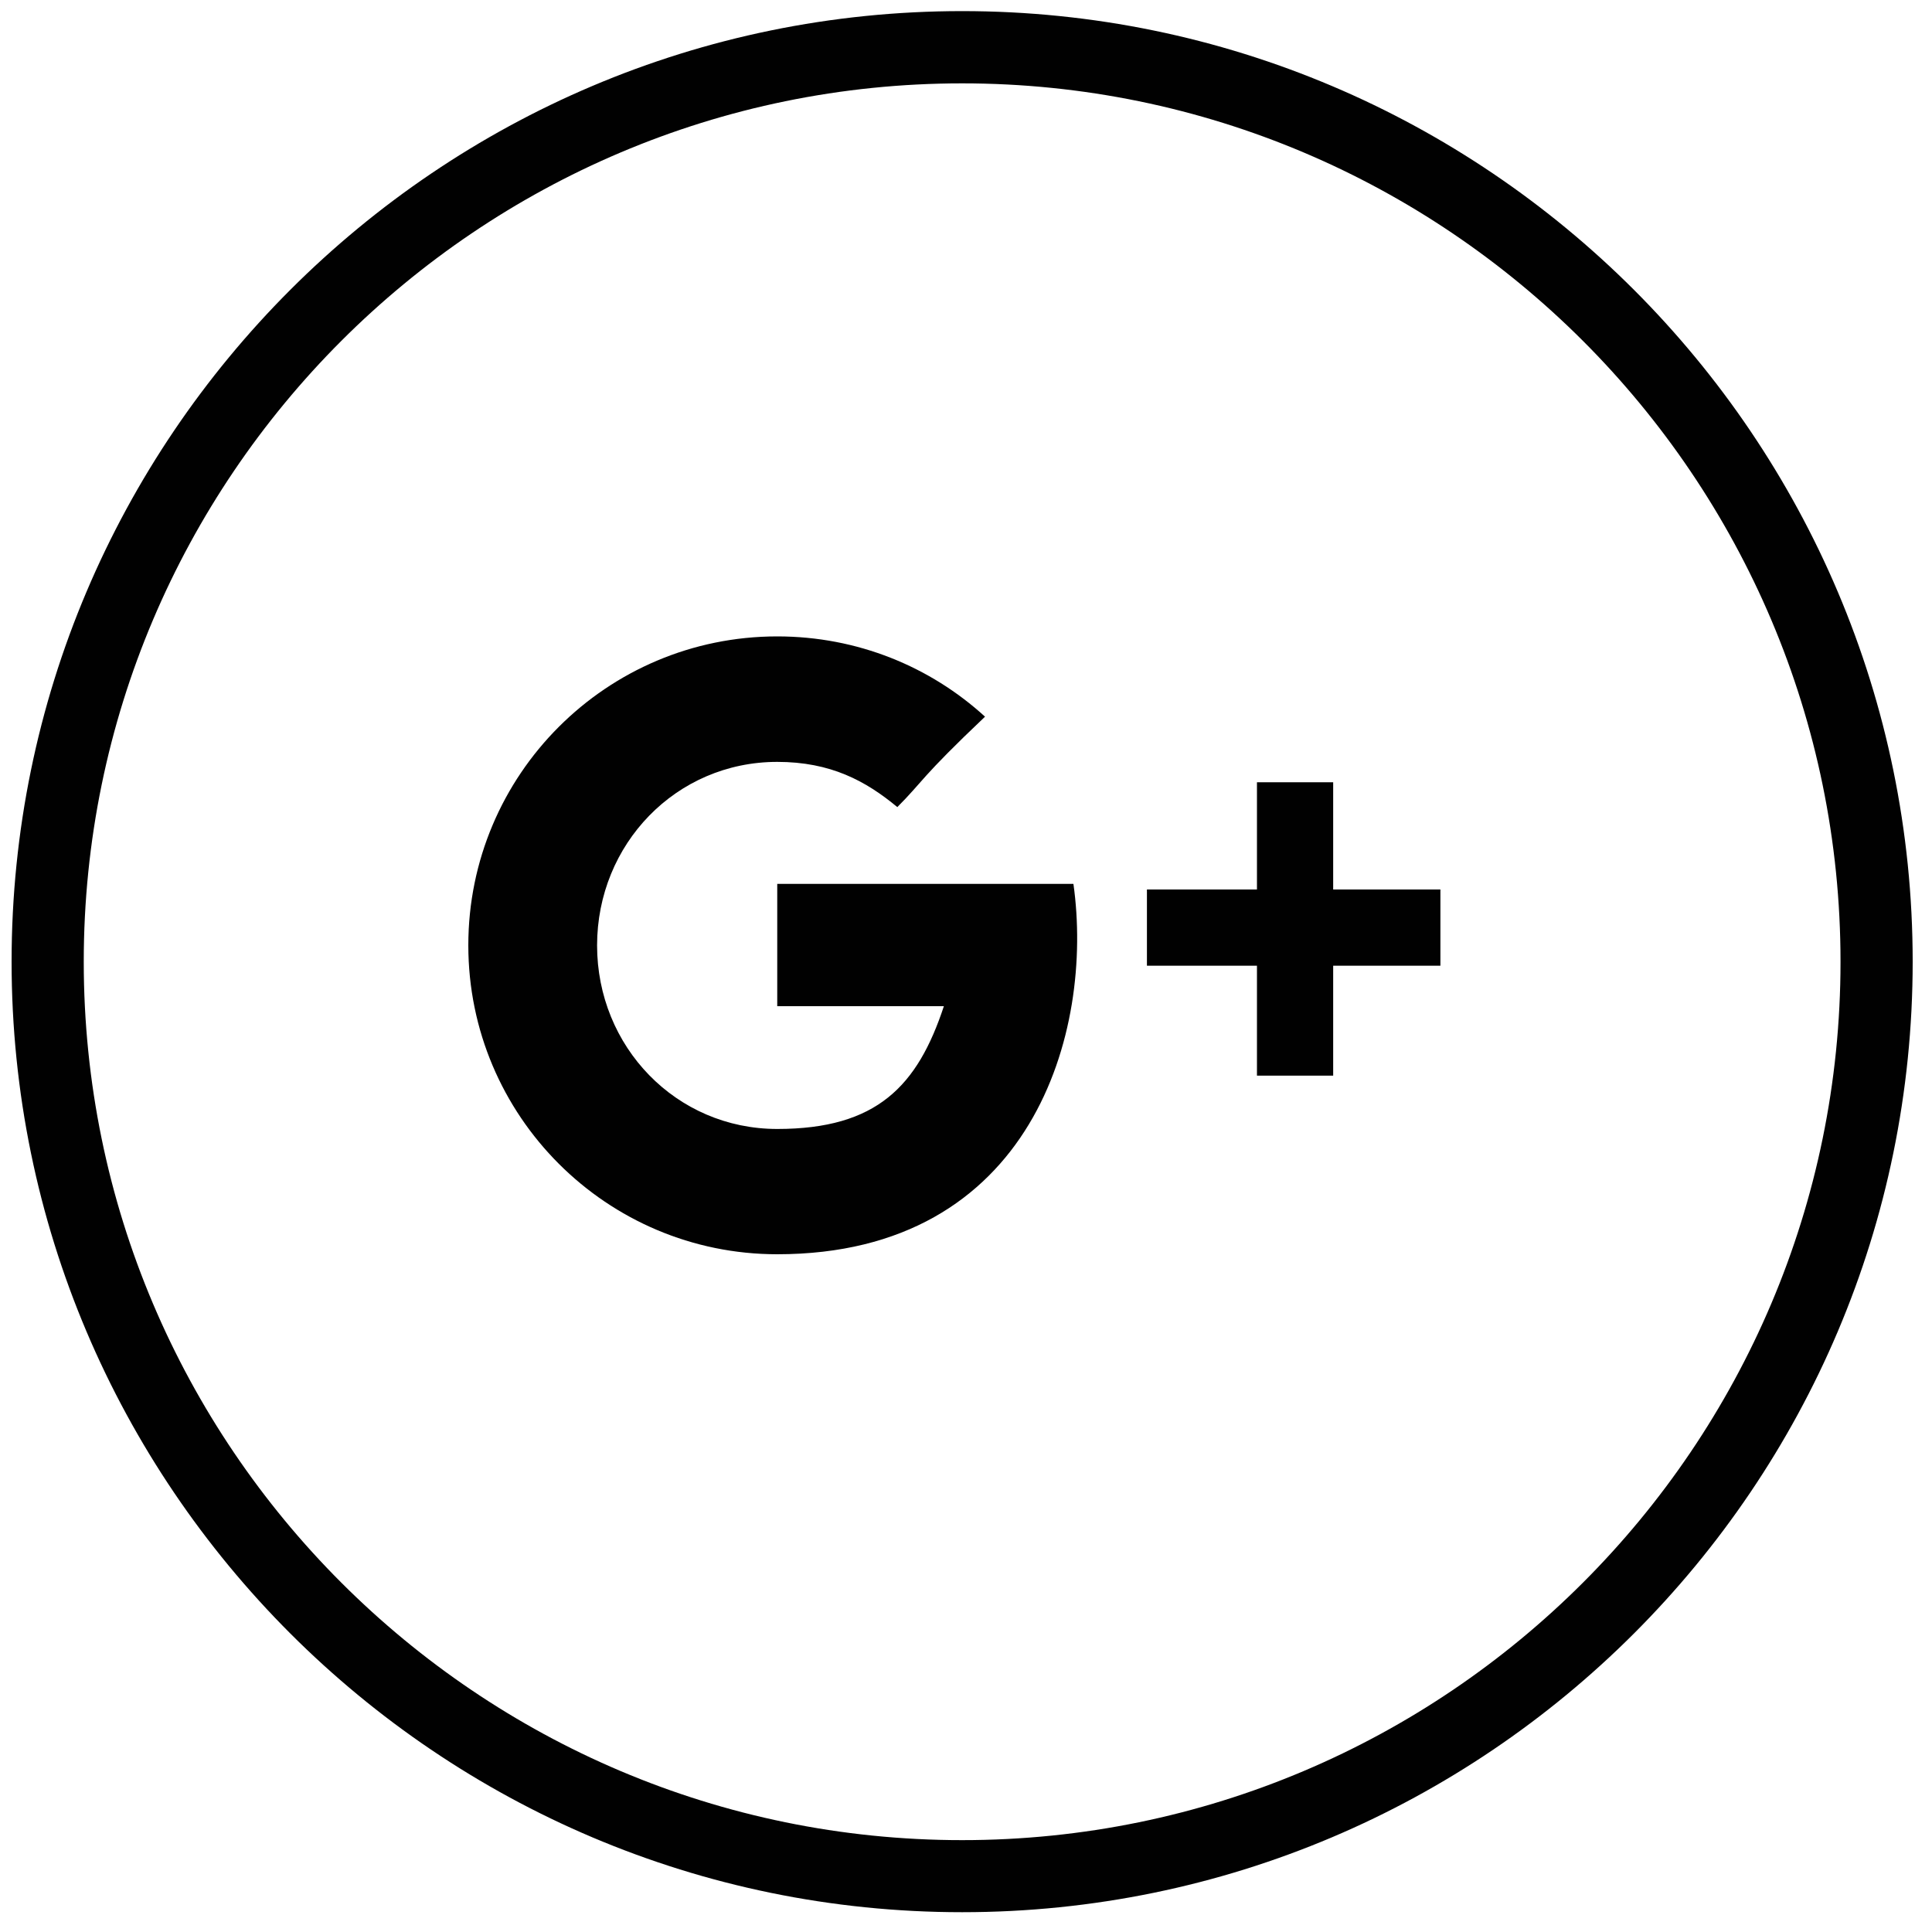 <?xml version="1.0" encoding="utf-8"?>
<!-- Generator: Adobe Illustrator 18.1.0, SVG Export Plug-In . SVG Version: 6.00 Build 0)  -->
<svg version="1.1" id="Layer_1" xmlns="http://www.w3.org/2000/svg" xmlns:xlink="http://www.w3.org/1999/xlink" x="0px" y="0px"
	 viewBox="0 0 2000 2000" enable-background="new 0 0 2000 2000" xml:space="preserve">
<g id="Google_x2B__6_">
	<path fill="#010101" d="M996,1979.5c-542.6,0-984-441.4-984-984s441.4-984,984-984s984,441.4,984,984S1538.6,1979.5,996,1979.5z
		 M996,86.3c-501.4,0-909.3,407.8-909.3,909.3s407.8,909.3,909.3,909.3s909.3-407.8,909.3-909.3S1497.4,86.3,996,86.3z"/>
	<path fill="#010101" d="M804.6,914.5v127.1c0,0,122.9,0,172.5,0c-27.2,82.4-69.1,127.1-172.5,127.1c-104.8,0-186.5-85.2-186.5-190
		s81.7-190,186.5-190c55.2,0,91.5,19.6,124.3,46.8c26.5-26.5,23.7-30,90.8-93.6c-56.6-51.7-132-83.1-215.1-83.1
		c-176.7,0-319.8,143.2-319.8,319.8s143.2,319.8,319.8,319.8c264,0,328.2-230.5,306.6-383.4H804.6V914.5z"/>
	<polygon fill="#010101" points="1380.1,920.8 1380.1,809.8 1301.2,809.8 1301.2,920.8 1187.3,920.8 1187.3,999.7 1301.2,999.7 
		1301.2,1113.5 1380.1,1113.5 1380.1,999.7 1491.1,999.7 1491.1,920.8 	"/>
</g>
</svg>
